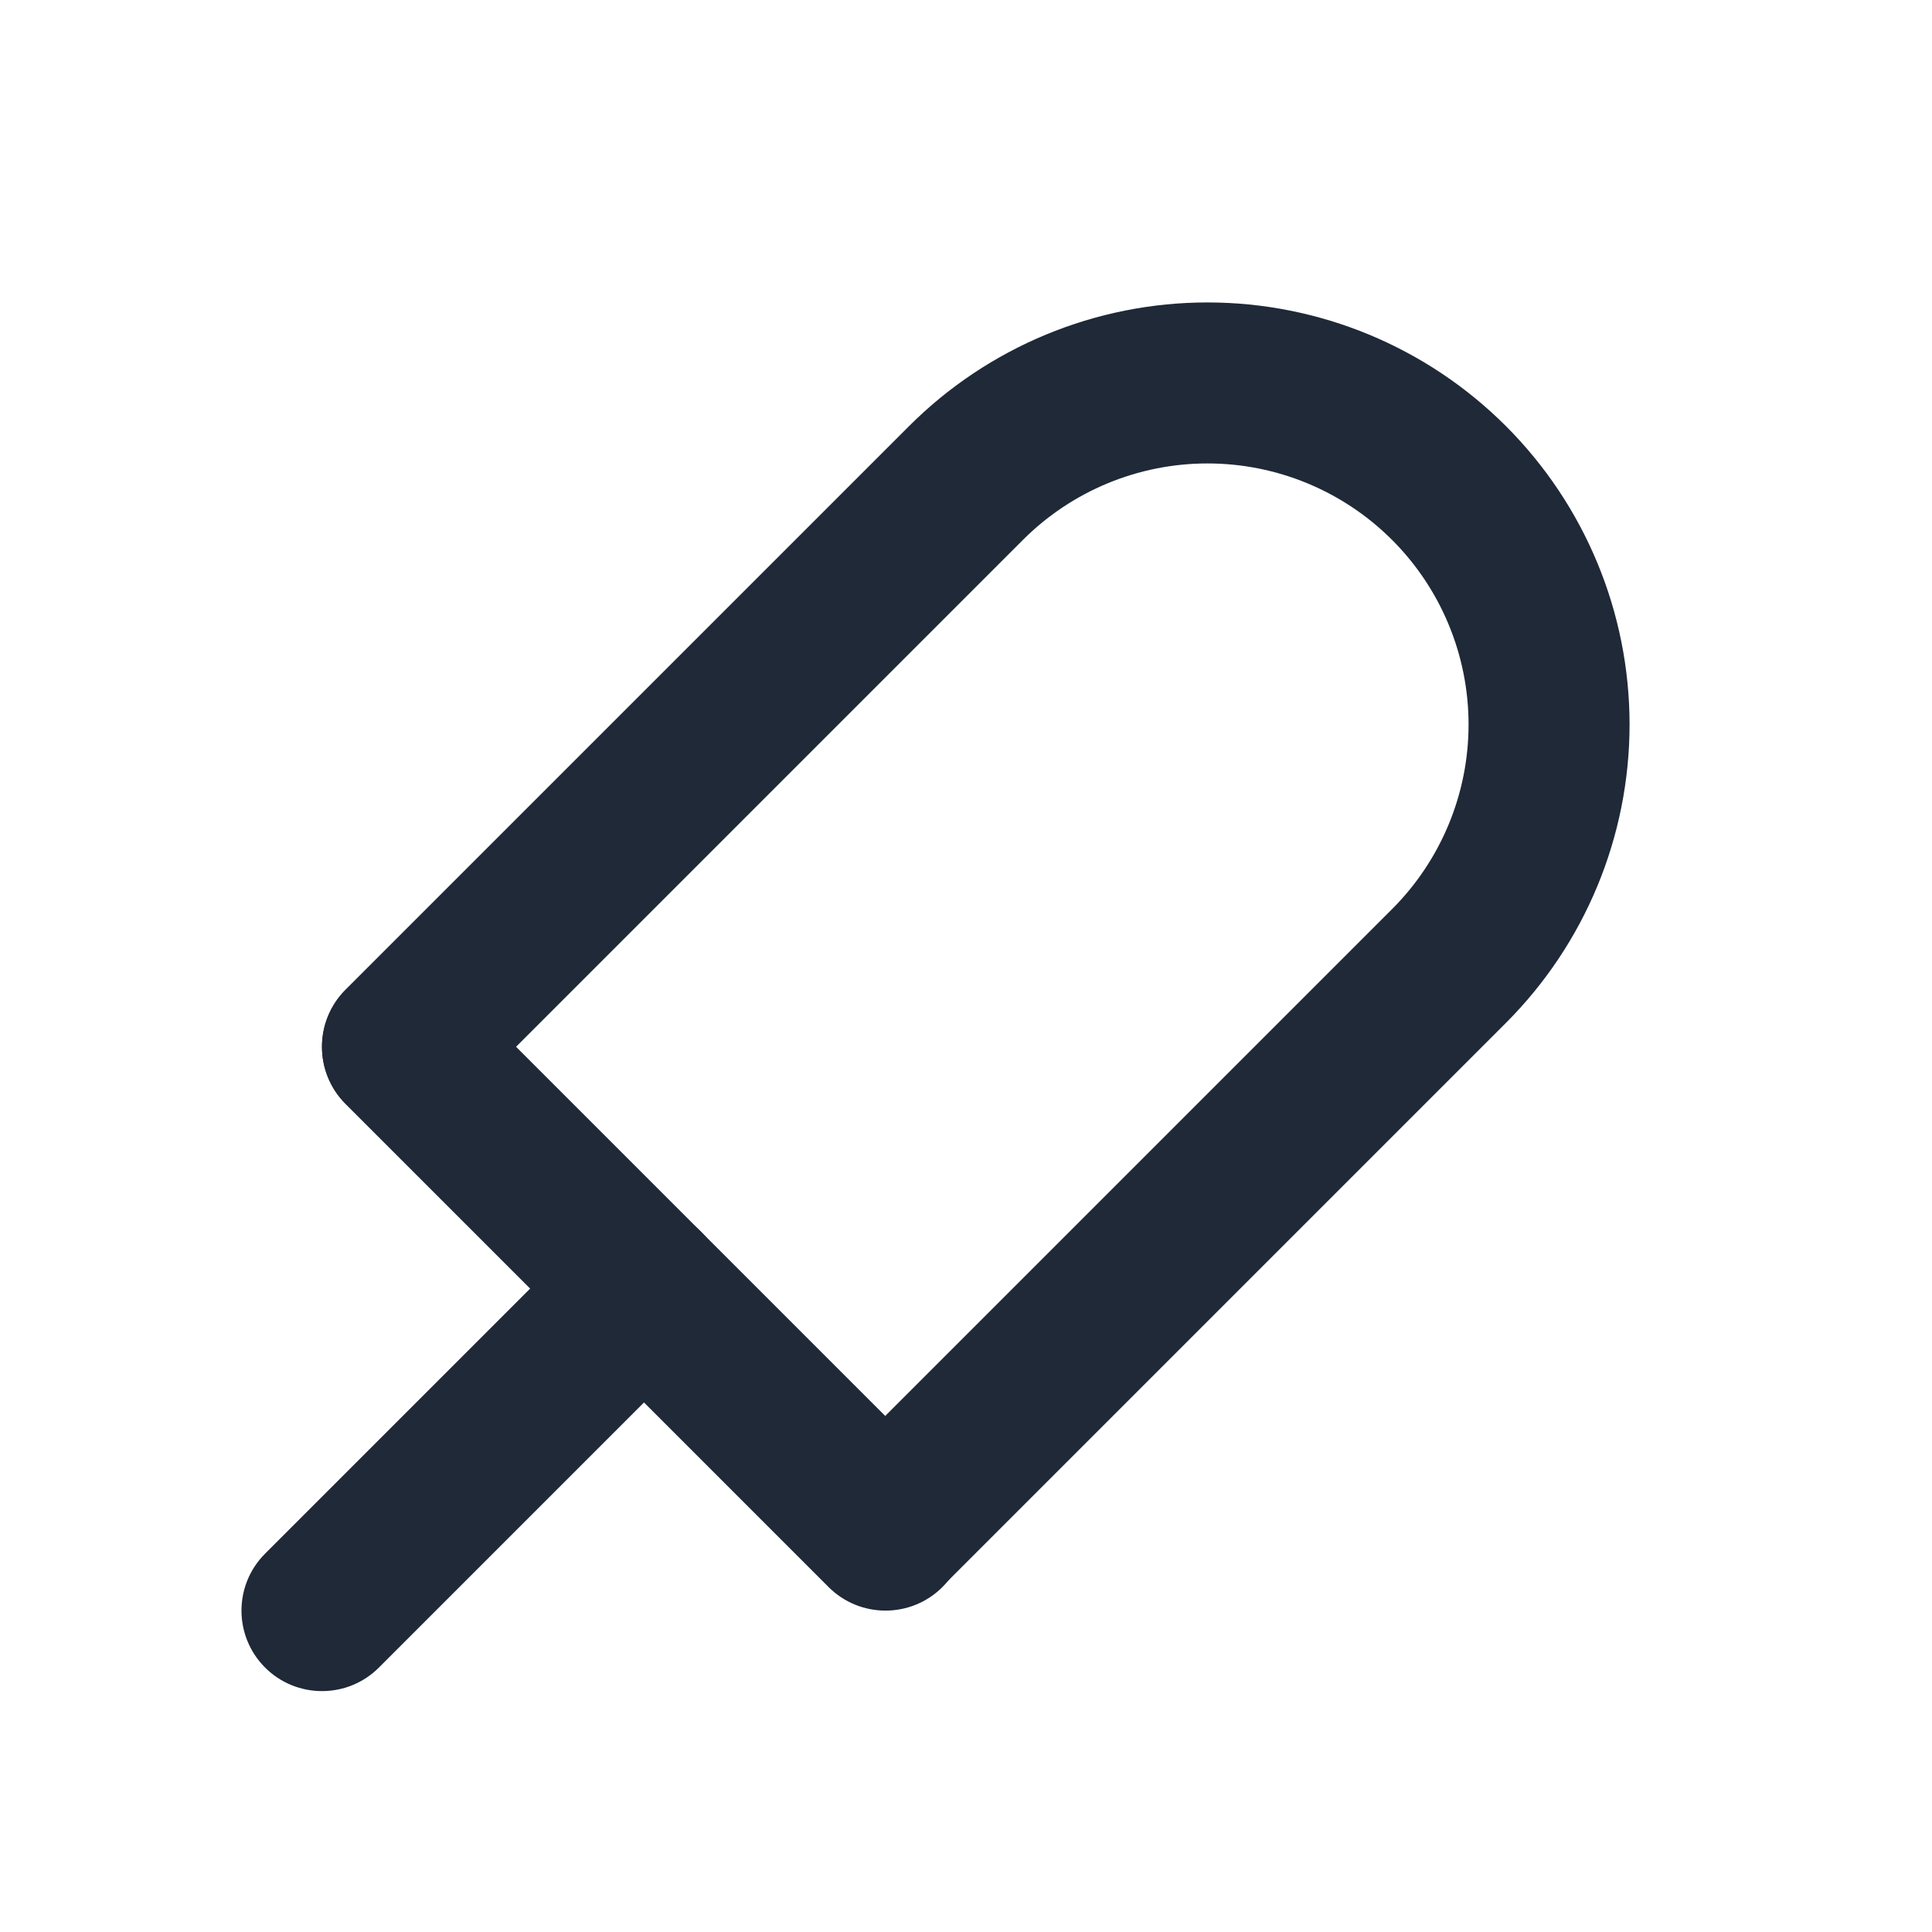 <svg width="24" height="24" viewBox="0 0 24 24" fill="none" xmlns="http://www.w3.org/2000/svg">
<path fill-rule="evenodd" clip-rule="evenodd" d="M8.707 15.3C9.098 15.691 9.098 16.324 8.707 16.715L4.707 20.715C4.317 21.105 3.683 21.105 3.293 20.715C2.902 20.324 2.902 19.691 3.293 19.3L7.293 15.3C7.683 14.91 8.317 14.91 8.707 15.3Z" fill="#1F2937"/>
<path fill-rule="evenodd" clip-rule="evenodd" d="M4.293 12.3C4.683 11.91 5.317 11.91 5.707 12.3L11.707 18.3C12.098 18.691 12.098 19.324 11.707 19.715C11.317 20.105 10.683 20.105 10.293 19.715L4.293 13.715C3.902 13.324 3.902 12.691 4.293 12.3Z" fill="#1F2937"/>
<path fill-rule="evenodd" clip-rule="evenodd" d="M11.293 5.293C12.276 4.31 13.61 3.757 15 3.757C16.39 3.757 17.724 4.31 18.707 5.293C19.69 6.276 20.243 7.61 20.243 9C20.243 10.39 19.69 11.724 18.707 12.707L11.707 19.707C11.317 20.098 10.683 20.098 10.293 19.707C9.902 19.317 9.902 18.683 10.293 18.293L17.293 11.293C17.901 10.685 18.243 9.86 18.243 9C18.243 8.14 17.901 7.315 17.293 6.707C16.685 6.099 15.86 5.757 15 5.757C14.14 5.757 13.315 6.099 12.707 6.707L5.707 13.707C5.317 14.098 4.683 14.098 4.293 13.707C3.902 13.317 3.902 12.683 4.293 12.293L11.293 5.293Z" fill="#1F2937"/>
</svg>
